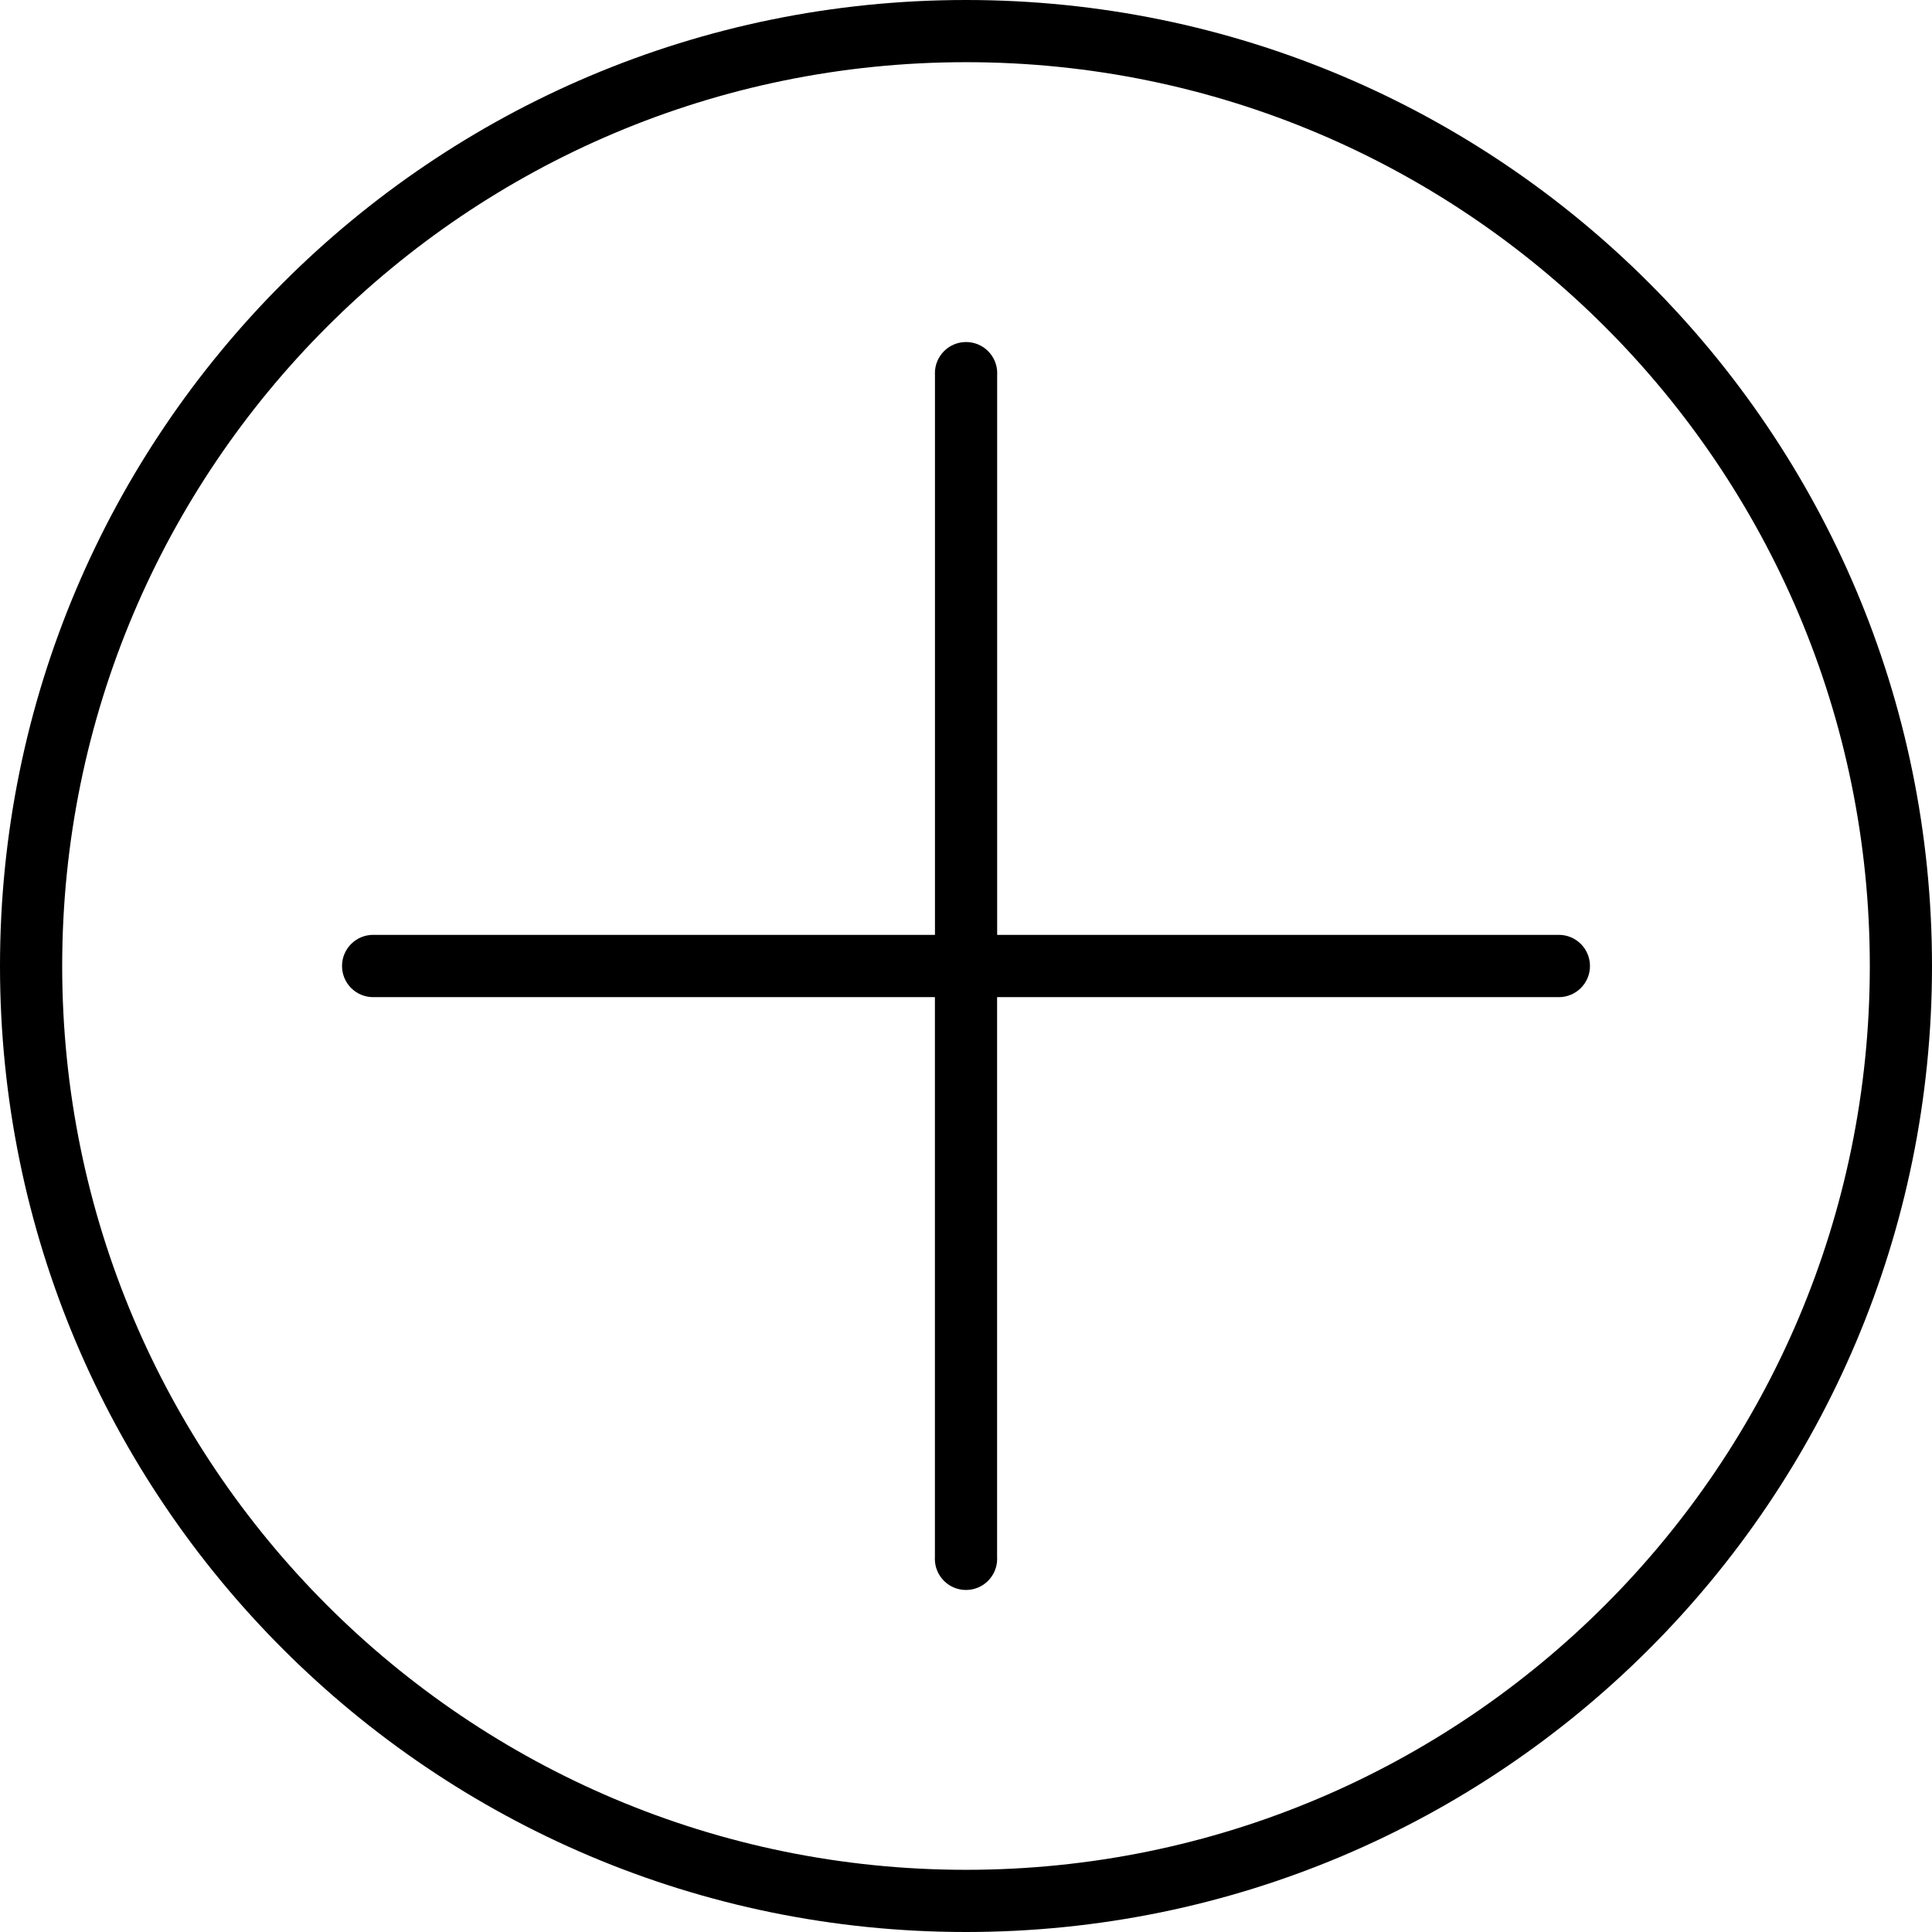 <!-- Generated by IcoMoon.io -->
<svg version="1.1" xmlns="http://www.w3.org/2000/svg" width="32" height="32" viewBox="0 0 32 32">
<title>add</title>
<path d="M16 0c-8.837 0-16 7.163-16 16s7.163 16 16 16c8.837 0 16-7.163 16-16v0c0-8.837-7.163-16-16-16v0zM16 30.97c-8.267 0-14.97-6.702-14.97-14.97s6.702-14.97 14.97-14.97c8.267 0 14.97 6.702 14.97 14.97v0c0 8.267-6.702 14.97-14.97 14.97v0z"></path>
<path d="M25.796 15.485h-9.28v-9.28c0-0.007 0.001-0.015 0.001-0.024 0-0.285-0.231-0.516-0.516-0.516s-0.516 0.231-0.516 0.516c0 0.008 0 0.017 0.001 0.025l-0-0.001v9.28h-9.281c-0.007-0-0.015-0.001-0.024-0.001-0.285 0-0.516 0.231-0.516 0.516s0.231 0.516 0.516 0.516c0.008 0 0.017-0 0.025-0.001l-0.001 0h9.28v9.28c-0 0.007-0.001 0.015-0.001 0.024 0 0.285 0.231 0.516 0.516 0.516s0.516-0.231 0.516-0.516c0-0.008-0-0.017-0.001-0.025l0 0.001v-9.28h9.28c0.007 0 0.015 0.001 0.024 0.001 0.285 0 0.516-0.231 0.516-0.516s-0.231-0.516-0.516-0.516c-0.008 0-0.017 0-0.025 0.001l0.001-0z"></path>
</svg>
